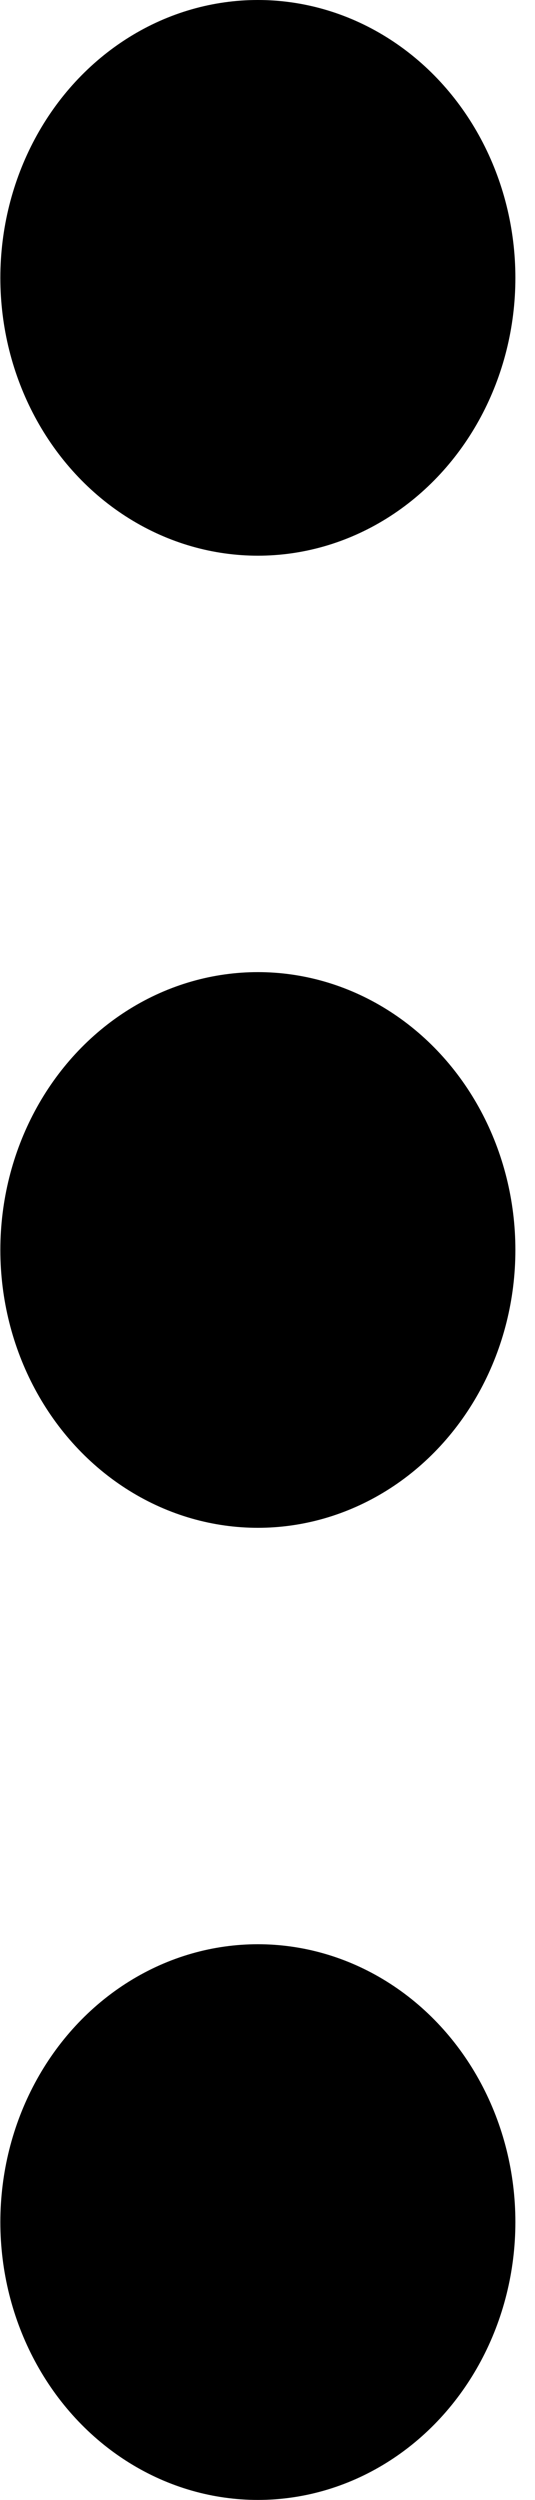 <svg width="3" height="14" viewBox="0 0 3 14" fill="none" xmlns="http://www.w3.org/2000/svg">
<ellipse cx="1.446" cy="12.444" rx="1.444" ry="1.556" transform="rotate(-180 1.446 12.444)" fill="black"/>
<ellipse cx="1.446" cy="7" rx="1.444" ry="1.556" transform="rotate(-180 1.446 7)" fill="black"/>
<ellipse cx="1.446" cy="1.556" rx="1.444" ry="1.556" transform="rotate(-180 1.446 1.556)" fill="black"/>
</svg>
